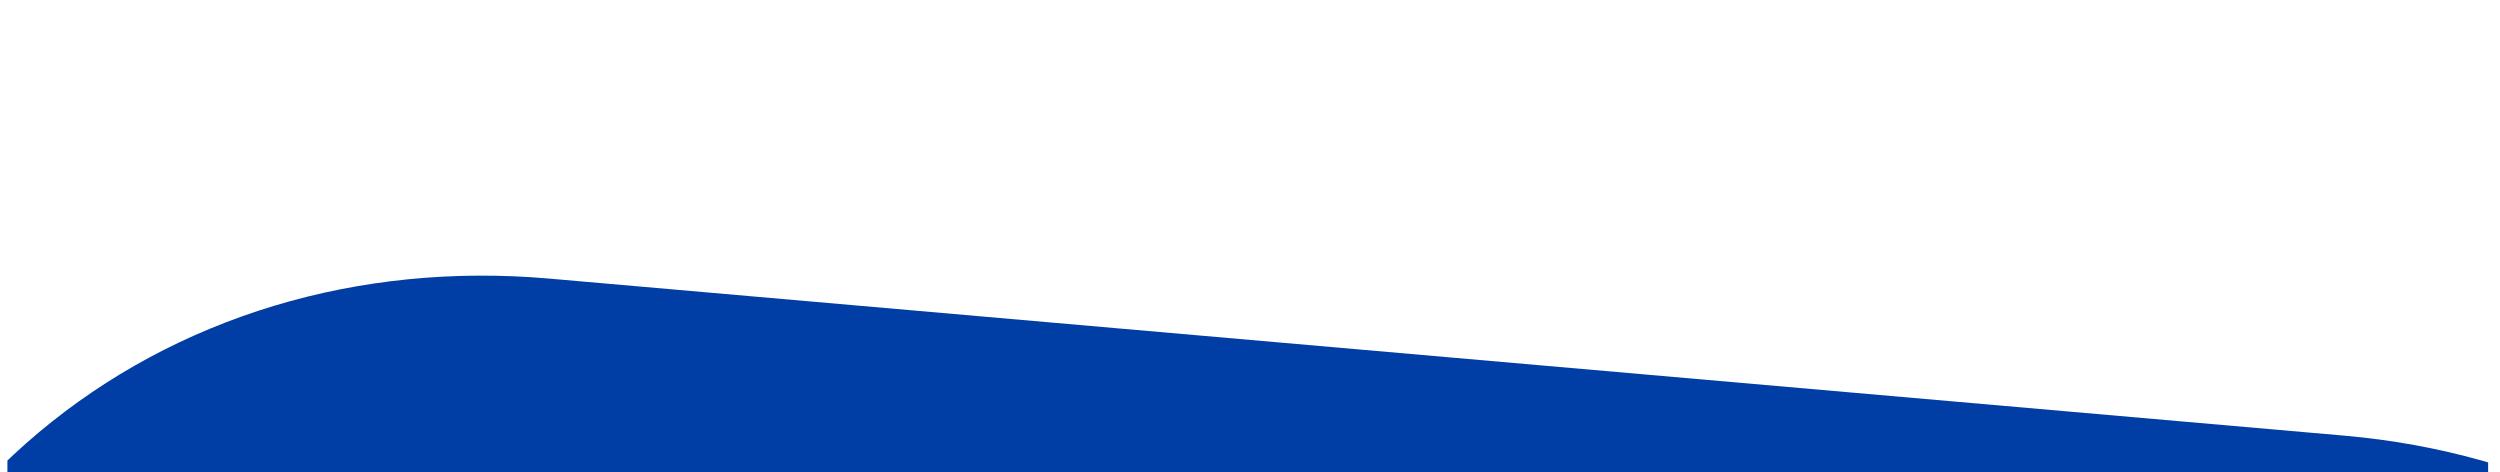 <?xml version="1.0" encoding="UTF-8" standalone="no"?>
<svg
   xmlns:dc="http://purl.org/dc/elements/1.1/"
   xmlns:cc="http://creativecommons.org/ns#"
   xmlns:rdf="http://www.w3.org/1999/02/22-rdf-syntax-ns#"
   xmlns:svg="http://www.w3.org/2000/svg"
   xmlns="http://www.w3.org/2000/svg"
   xmlns:sodipodi="http://sodipodi.sourceforge.net/DTD/sodipodi-0.dtd"
   xmlns:inkscape="http://www.inkscape.org/namespaces/inkscape"
   width="1934.524"
   height="365.268"
   version="1.1"
   id="svg4529"
   sodipodi:docname="Rectangle Copy1.svg"
   inkscape:version="0.92.1 r15371">
  <sodipodi:namedview
     pagecolor="#ffffff"
     bordercolor="#666666"
     borderopacity="1"
     objecttolerance="10"
     gridtolerance="10"
     guidetolerance="10"
     inkscape:pageopacity="0"
     inkscape:pageshadow="2"
     inkscape:window-width="1920"
     inkscape:window-height="1017"
     id="namedview4531"
     showgrid="false"
     inkscape:zoom="0.44288499"
     inkscape:cx="1149.6321"
     inkscape:cy="-497.7455"
     inkscape:window-x="1912"
     inkscape:window-y="-8"
     inkscape:window-maximized="1"
     inkscape:current-layer="svg4529" />
  <defs
     id="defs4523">
    <clipPath
       id="clip_0">
      <rect
         x="222.75"
         y="-2814.984"
         width="1919.616"
         height="6429.714"
         id="rect4520"
         style="clip-rule:evenodd" />
    </clipPath>
  </defs>
  <g
     clip-path="url(#clip_0)"
     id="g4527"
     transform="translate(-217.018,168.383)">
    <path
       d="m 641.559,47.159 1389.414,121.558 q 13.675,1.196 27.206,3.007 13.521,1.81 26.878,4.232 13.357,2.421 26.511,5.449 13.154,3.027 26.074,6.653 12.931,3.627 25.598,7.845 12.668,4.218 25.064,9.021 12.386,4.802 24.471,10.177 12.085,5.376 23.84,11.314 11.755,5.939 23.16,12.428 11.405,6.489 22.423,13.515 11.027,7.027 21.648,14.576 10.63,7.55 20.835,15.607 10.204,8.057 19.964,16.606 9.76,8.549 19.057,17.571 9.297,9.022 18.113,18.499 8.816,9.478 17.141,19.392 8.316,9.914 16.113,20.243 7.808,10.33 15.079,21.053 7.271,10.725 13.988,21.821 6.727,11.097 12.891,22.544 6.164,11.448 11.748,23.221 5.594,11.775 10.599,23.852 5.005,12.077 9.414,24.432 4.409,12.355 8.224,24.963 3.805,12.608 6.997,25.444 3.203,12.835 5.776,25.872 2.573,13.036 4.528,26.247 1.955,13.211 3.286,26.57 1.32,13.357 2.018,26.837 0.698,13.478 0.765,27.05 0.067,13.572 -0.494,27.209 -0.571,13.636 -1.767,27.31 l -13.594,155.375 q -1.196,13.674 -3.002,27.202 -1.816,13.527 -4.239,26.881 -2.423,13.354 -5.45,26.506 -3.027,13.154 -6.647,26.079 -3.63,12.925 -7.85,25.596 -4.22,12.671 -9.017,25.062 -4.798,12.392 -10.18,24.476 -5.373,12.086 -11.309,23.841 -5.946,11.755 -12.434,23.157 -6.487,11.402 -13.514,22.426 -7.026,11.024 -14.58,21.649 -7.543,10.625 -15.602,20.828 -8.059,10.207 -16.61,19.967 -8.542,9.761 -17.565,19.058 -9.023,9.297 -18.506,18.112 -9.473,8.816 -19.384,17.142 -9.921,8.315 -20.248,16.113 -10.328,7.808 -21.05,15.079 -10.723,7.271 -21.818,13.989 -11.096,6.727 -22.545,12.891 -11.449,6.164 -23.228,11.748 -11.77,5.594 -23.85,10.599 -12.07,5.006 -24.429,9.414 -12.359,4.409 -24.967,8.223 -12.607,3.805 -25.442,6.997 -12.835,3.193 -25.867,5.776 -13.041,2.572 -26.249,4.528 -13.208,1.956 -26.572,3.285 -13.353,1.321 -26.833,2.018 -13.479,0.698 -27.054,0.764 -13.575,0.067 -27.205,-0.493 -13.639,-0.571 -27.314,-1.767 L 534.553,1270.242 q -13.674,-1.196 -27.202,-3.002 -13.527,-1.816 -26.881,-4.239 -13.354,-2.423 -26.506,-5.45 -13.153,-3.028 -26.079,-6.647 -12.925,-3.63 -25.596,-7.85 -12.671,-4.22 -25.062,-9.017 -12.391,-4.808 -24.476,-10.18 -12.086,-5.373 -23.842,-11.309 -11.754,-5.946 -23.156,-12.433 -11.402,-6.487 -22.426,-13.514 -11.025,-7.027 -21.649,-14.58 -10.625,-7.543 -20.828,-15.602 -10.202,-8.059 -19.963,-16.61 -9.762,-8.542 -19.061,-17.565 -9.298,-9.023 -18.115,-18.506 -8.818,-9.473 -17.137,-19.384 -8.318,-9.921 -16.121,-20.248 -7.802,-10.327 -15.072,-21.05 -7.271,-10.722 -13.994,-21.819 -6.724,-11.096 -12.886,-22.548 -6.163,-11.447 -11.753,-23.221 -5.59,-11.775 -10.595,-23.852 -5.005,-12.077 -9.416,-24.432 -4.411,-12.355 -8.218,-24.963 -3.807,-12.607 -7.002,-25.443 -3.196,-12.835 -5.773,-25.872 -2.578,-13.037 -4.532,-26.248 -1.954,-13.211 -3.281,-26.57 -1.327,-13.358 -2.024,-26.837 -0.697,-13.478 -0.763,-27.05 -0.066,-13.572 0.5,-27.209 0.566,-13.637 1.762,-27.311 l 13.594,-155.375 q 1.196,-13.674 3.007,-27.202 1.811,-13.528 4.232,-26.882 2.421,-13.354 5.448,-26.507 3.027,-13.154 6.653,-26.078 3.626,-12.925 7.845,-25.596 4.219,-12.671 9.021,-25.062 4.802,-12.391 10.178,-24.476 5.376,-12.086 11.314,-23.842 5.939,-11.755 12.428,-23.156 6.489,-11.402 13.515,-22.426 7.027,-11.025 14.576,-21.649 7.55,-10.624 15.607,-20.828 8.057,-10.202 16.605,-19.963 8.549,-9.761 17.571,-19.06 9.022,-9.298 18.499,-18.116 9.478,-8.818 19.392,-17.136 9.914,-8.319 20.243,-16.122 10.329,-7.802 21.053,-15.072 10.724,-7.27 21.822,-13.994 11.097,-6.724 22.544,-12.887 11.447,-6.163 23.221,-11.753 11.775,-5.59 23.852,-10.595 12.077,-5.005 24.432,-9.416 12.355,-4.411 24.962,-8.218 12.608,-3.807 25.444,-7.002 12.835,-3.196 25.872,-5.773 13.037,-2.577 26.248,-4.532 13.211,-1.954 26.57,-3.281 13.358,-1.327 26.837,-2.024 13.478,-0.697 27.05,-0.762 13.572,-0.066 27.209,0.5 13.637,0.566 27.311,1.762 z"
       id="path4525"
       inkscape:connector-curvature="0"
       style="fill:#003ea5;stroke:none;stroke-width:1" />
  </g>
</svg>
